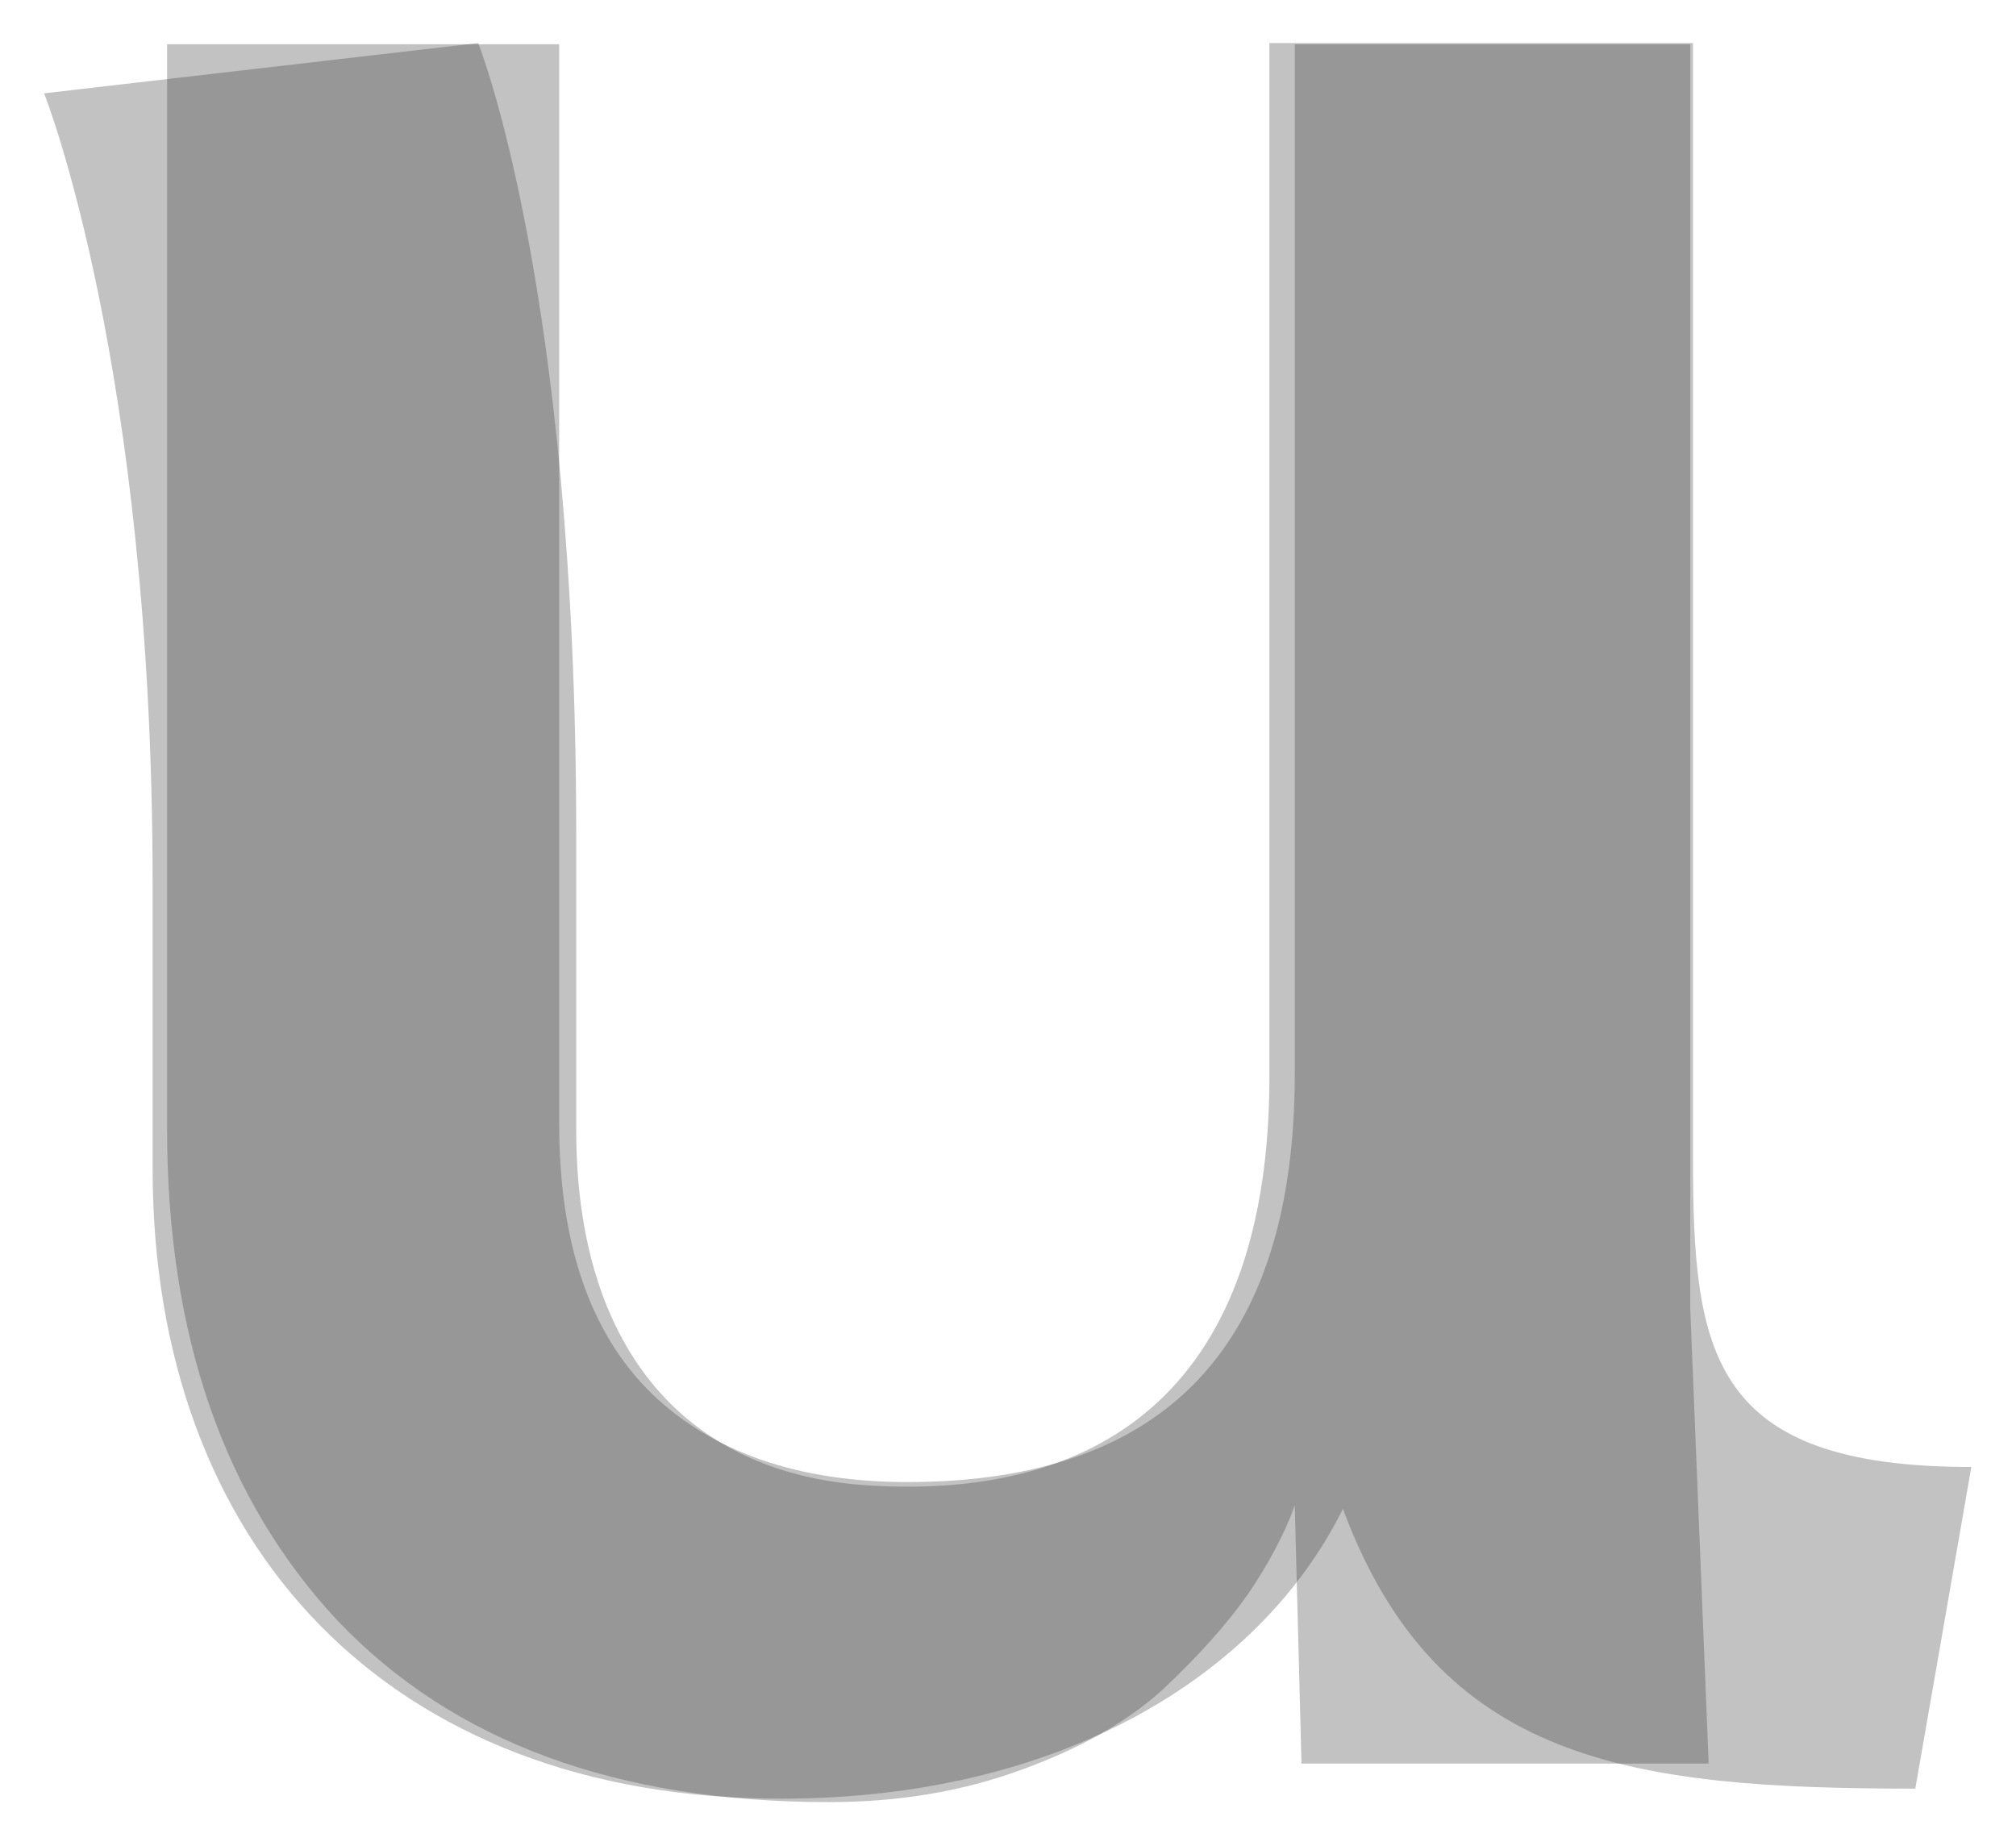 <?xml version="1.0" encoding="UTF-8" standalone="no"?>
<!-- Created with Inkscape (http://www.inkscape.org/) -->

<svg
   xmlns:dc="http://purl.org/dc/elements/1.1/"
   xmlns:cc="http://creativecommons.org/ns#"
   xmlns:rdf="http://www.w3.org/1999/02/22-rdf-syntax-ns#"
   xmlns:svg="http://www.w3.org/2000/svg"
   xmlns="http://www.w3.org/2000/svg"
   xmlns:sodipodi="http://sodipodi.sourceforge.net/DTD/sodipodi-0.dtd"
   xmlns:inkscape="http://www.inkscape.org/namespaces/inkscape"
   version="1.1"
   width="227.893"
   height="208.698"
   id="svg2"
   inkscape:version="0.48.4 r"
   sodipodi:docname="u_u.svg">
  <sodipodi:namedview
     pagecolor="#ffffff"
     bordercolor="#666666"
     borderopacity="1"
     objecttolerance="10"
     gridtolerance="10"
     guidetolerance="10"
     inkscape:pageopacity="0"
     inkscape:pageshadow="2"
     inkscape:window-width="640"
     inkscape:window-height="480"
     id="namedview4074"
     showgrid="false"
     inkscape:zoom="1.1308209"
     inkscape:cx="113.9466"
     inkscape:cy="104.34898"
     inkscape:window-x="0"
     inkscape:window-y="22"
     inkscape:window-maximized="0"
     inkscape:current-layer="svg2" />
  <defs
     id="defs4" />
  <g
     transform="translate(-91.66,-406.553)"
     id="layer1">
    <g
       style="font-size:77.585px;font-style:normal;font-weight:normal;line-height:125%;letter-spacing:0px;word-spacing:0px;opacity:0.3;fill:#333333;fill-opacity:1;stroke:none;font-family:Sans"
       id="text2985">
      <path
         d="m 185.367,610.251 c -23.993,0 -42.492,-6.819 -55.499,-20.457 -12.88,-13.764 -19.321,-32.327 -19.32,-55.688 l 0,-122.552 44.323,0 0,121.984 c -8e-5,13.512 3.473,23.677 10.418,30.496 6.945,6.693 16.605,10.039 28.981,10.039 29.17,4e-5 43.755,-15.406 43.755,-46.218 l 0,-116.302 44.702,0 0,142.82 2.084,51.521 -46.028,0 -0.758,-29.17 c -1.137,3.157 -2.905,6.503 -5.304,10.039 -2.399,3.41 -5.62,7.008 -9.66,10.797 -4.041,3.662 -9.408,6.693 -16.1,9.092 -6.567,2.399 -13.764,3.599 -21.593,3.599"
         style="font-size:387.925px;font-variant:normal;font-weight:bold;font-stretch:normal;fill:#333333;font-family:Muli;-inkscape-font-specification:Muli Bold"
         id="path4077" />
    </g>
    <g
       transform="scale(1.022,0.978)"
       style="font-size:79.304px;font-style:normal;font-weight:normal;line-height:125%;letter-spacing:0px;word-spacing:0px;opacity:0.3;fill:#333333;fill-opacity:1;stroke:none;font-family:Sans"
       id="text2989">
      <path
         d="m 176.076,623.581 c 30.591,0 52.857,-13.94 62.15,-33.495 10.455,29.429 31.946,32.334 63.312,32.334 l 6.196,-37.174 c -28.848,0 -30.785,-13.166 -30.785,-35.625 l 0,-128.947 -46.855,0 0,119.46 c 0,35.238 -17.813,48.984 -44.338,47.242 -20.91,-1.355 -32.334,-16.651 -32.334,-41.046 l 0,-34.076 c 0,-63.312 -10.842,-91.579 -10.842,-91.579 l -48.016,5.808 c 0,0 12.004,31.366 12.004,91.386 l 0,32.914 c 0,43.563 26.138,72.799 69.507,72.799"
         style="font-size:396.522px;font-variant:normal;font-weight:bold;font-stretch:normal;fill:#333333;font-family:Topmarks;-inkscape-font-specification:Topmarks Bold"
         id="path4080" />
    </g>
  </g>
</svg>

